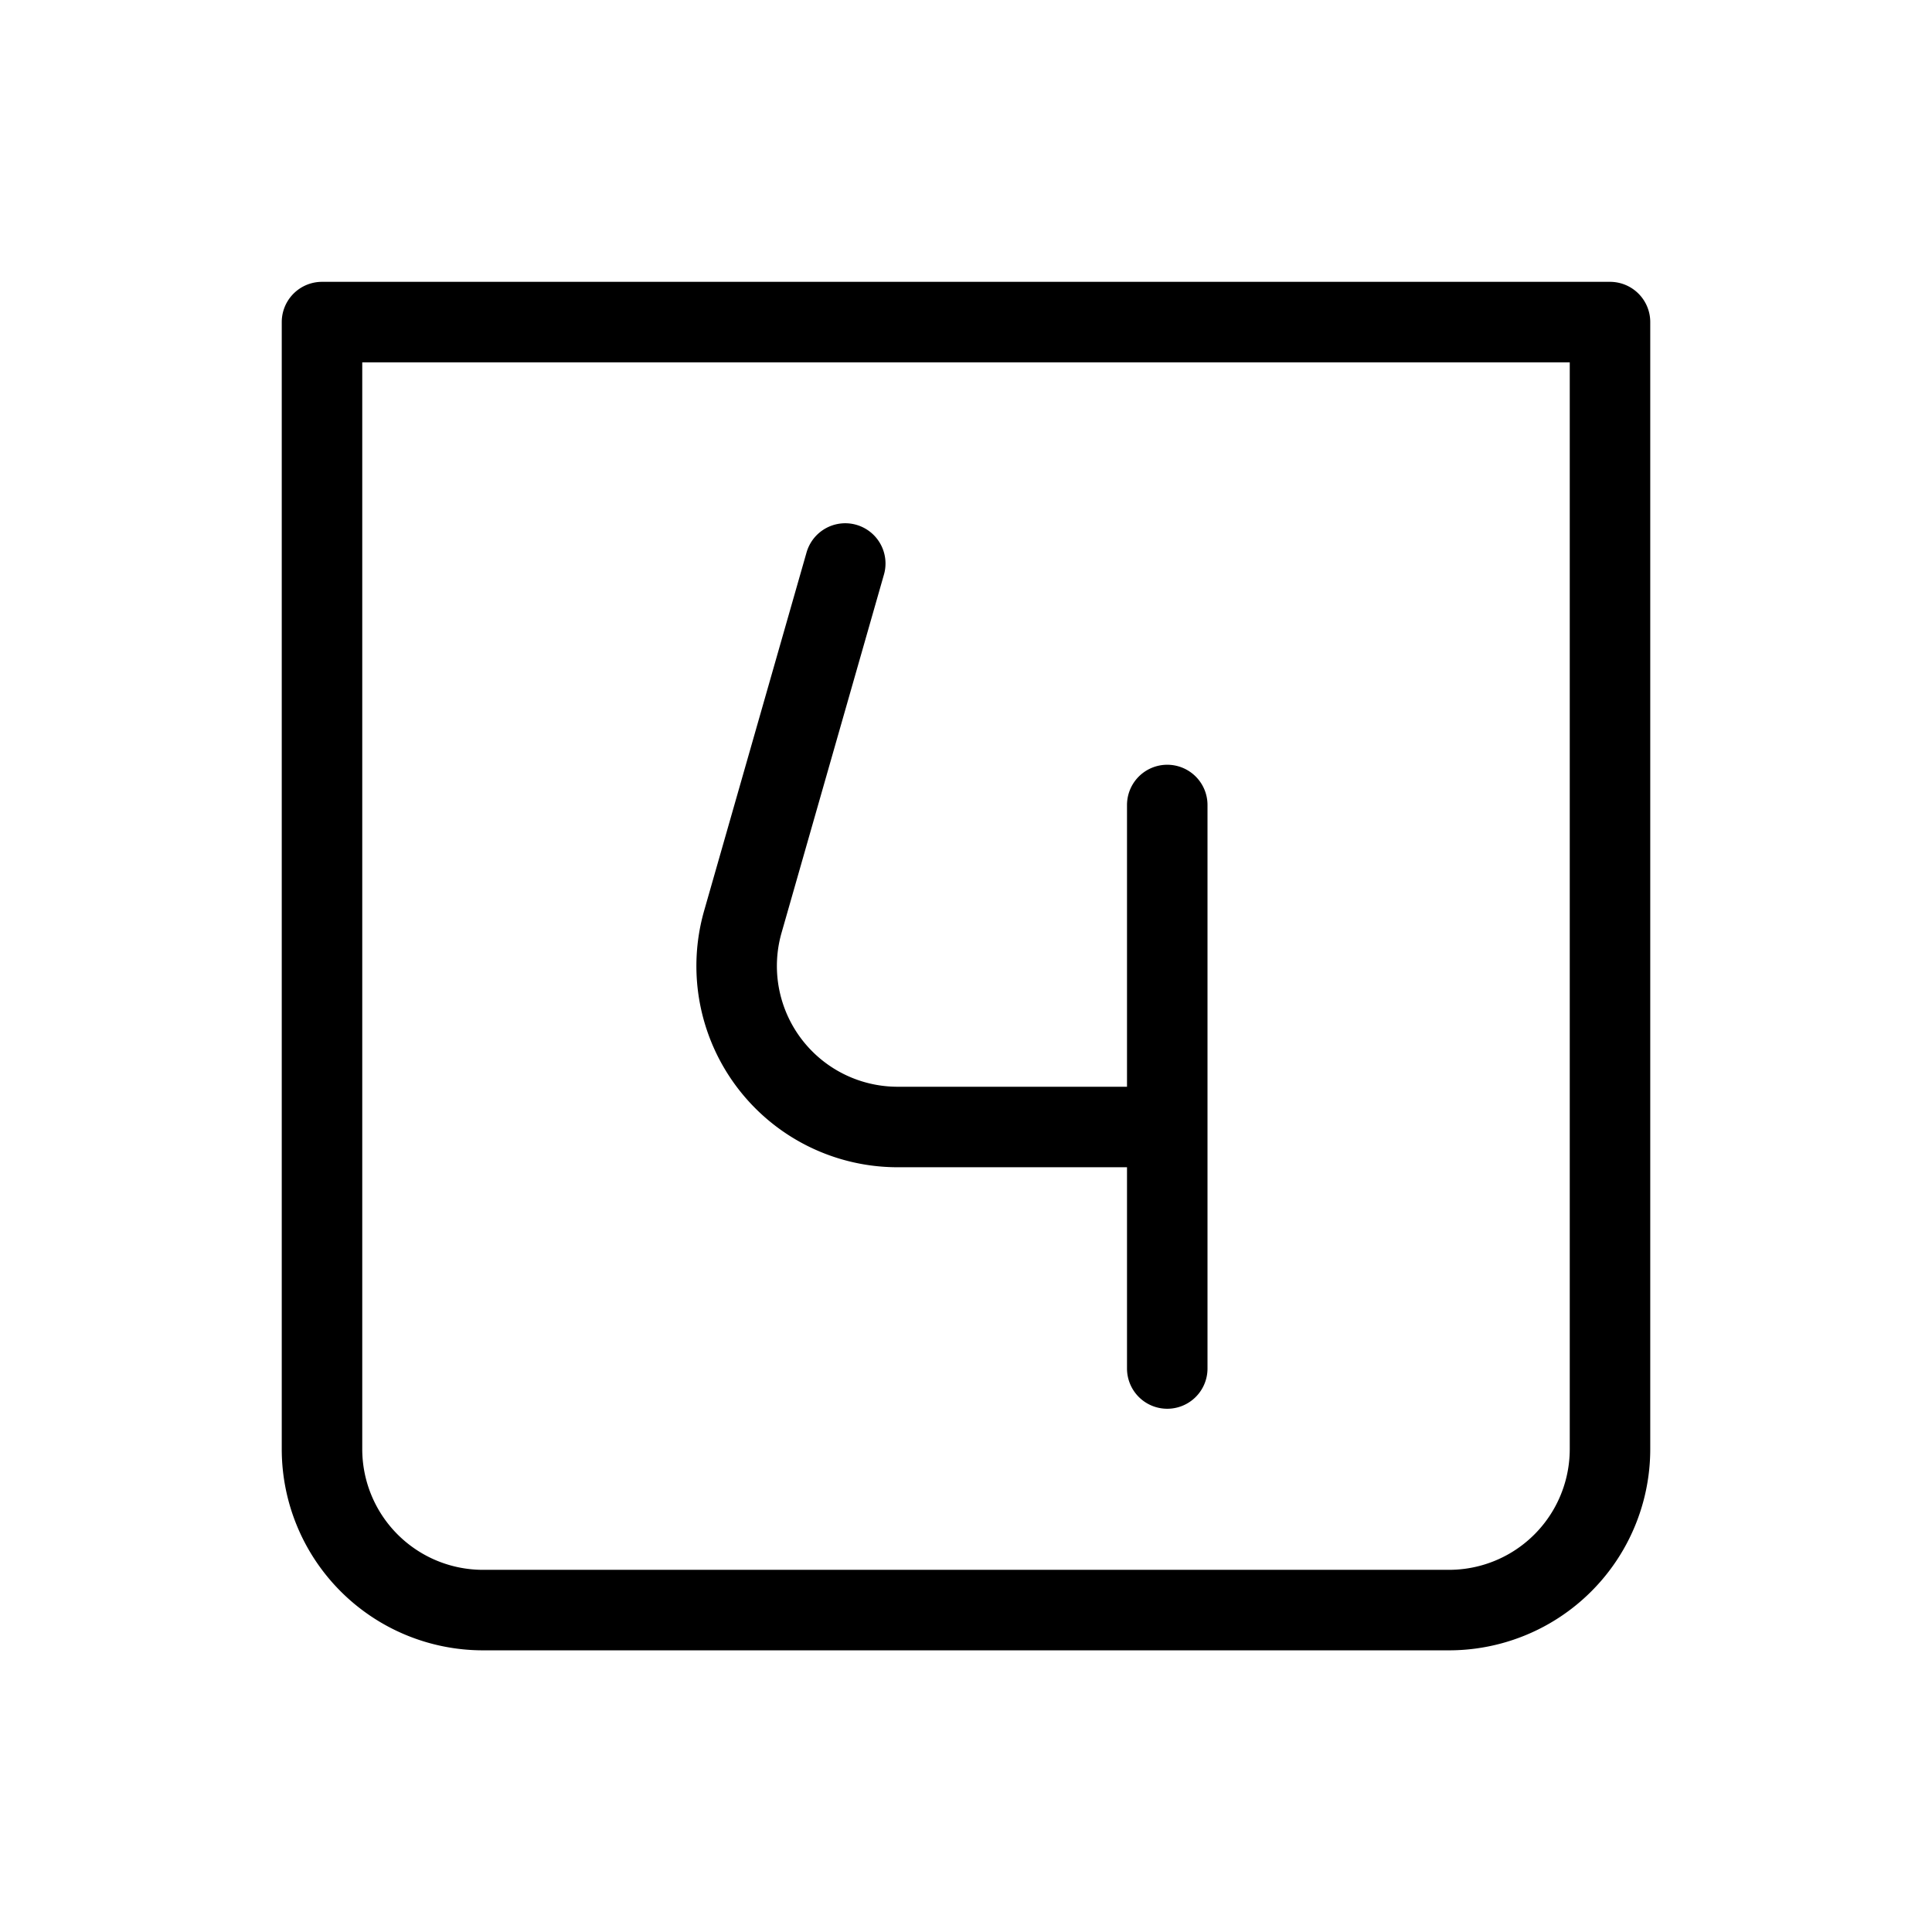 <svg xmlns="http://www.w3.org/2000/svg" width="3em" height="3em" viewBox="0 0 24 24"><g fill="none" stroke="currentColor" stroke-linecap="round" stroke-linejoin="round"><path d="M4 4.001h16v14a2 2 0 0 1-2 2H6a2 2 0 0 1-2-2z"/><path d="m10.5 7l-1.272 4.45A2 2 0 0 0 11.152 14H14.5m0 0v-4m0 4v3"/></g></svg>